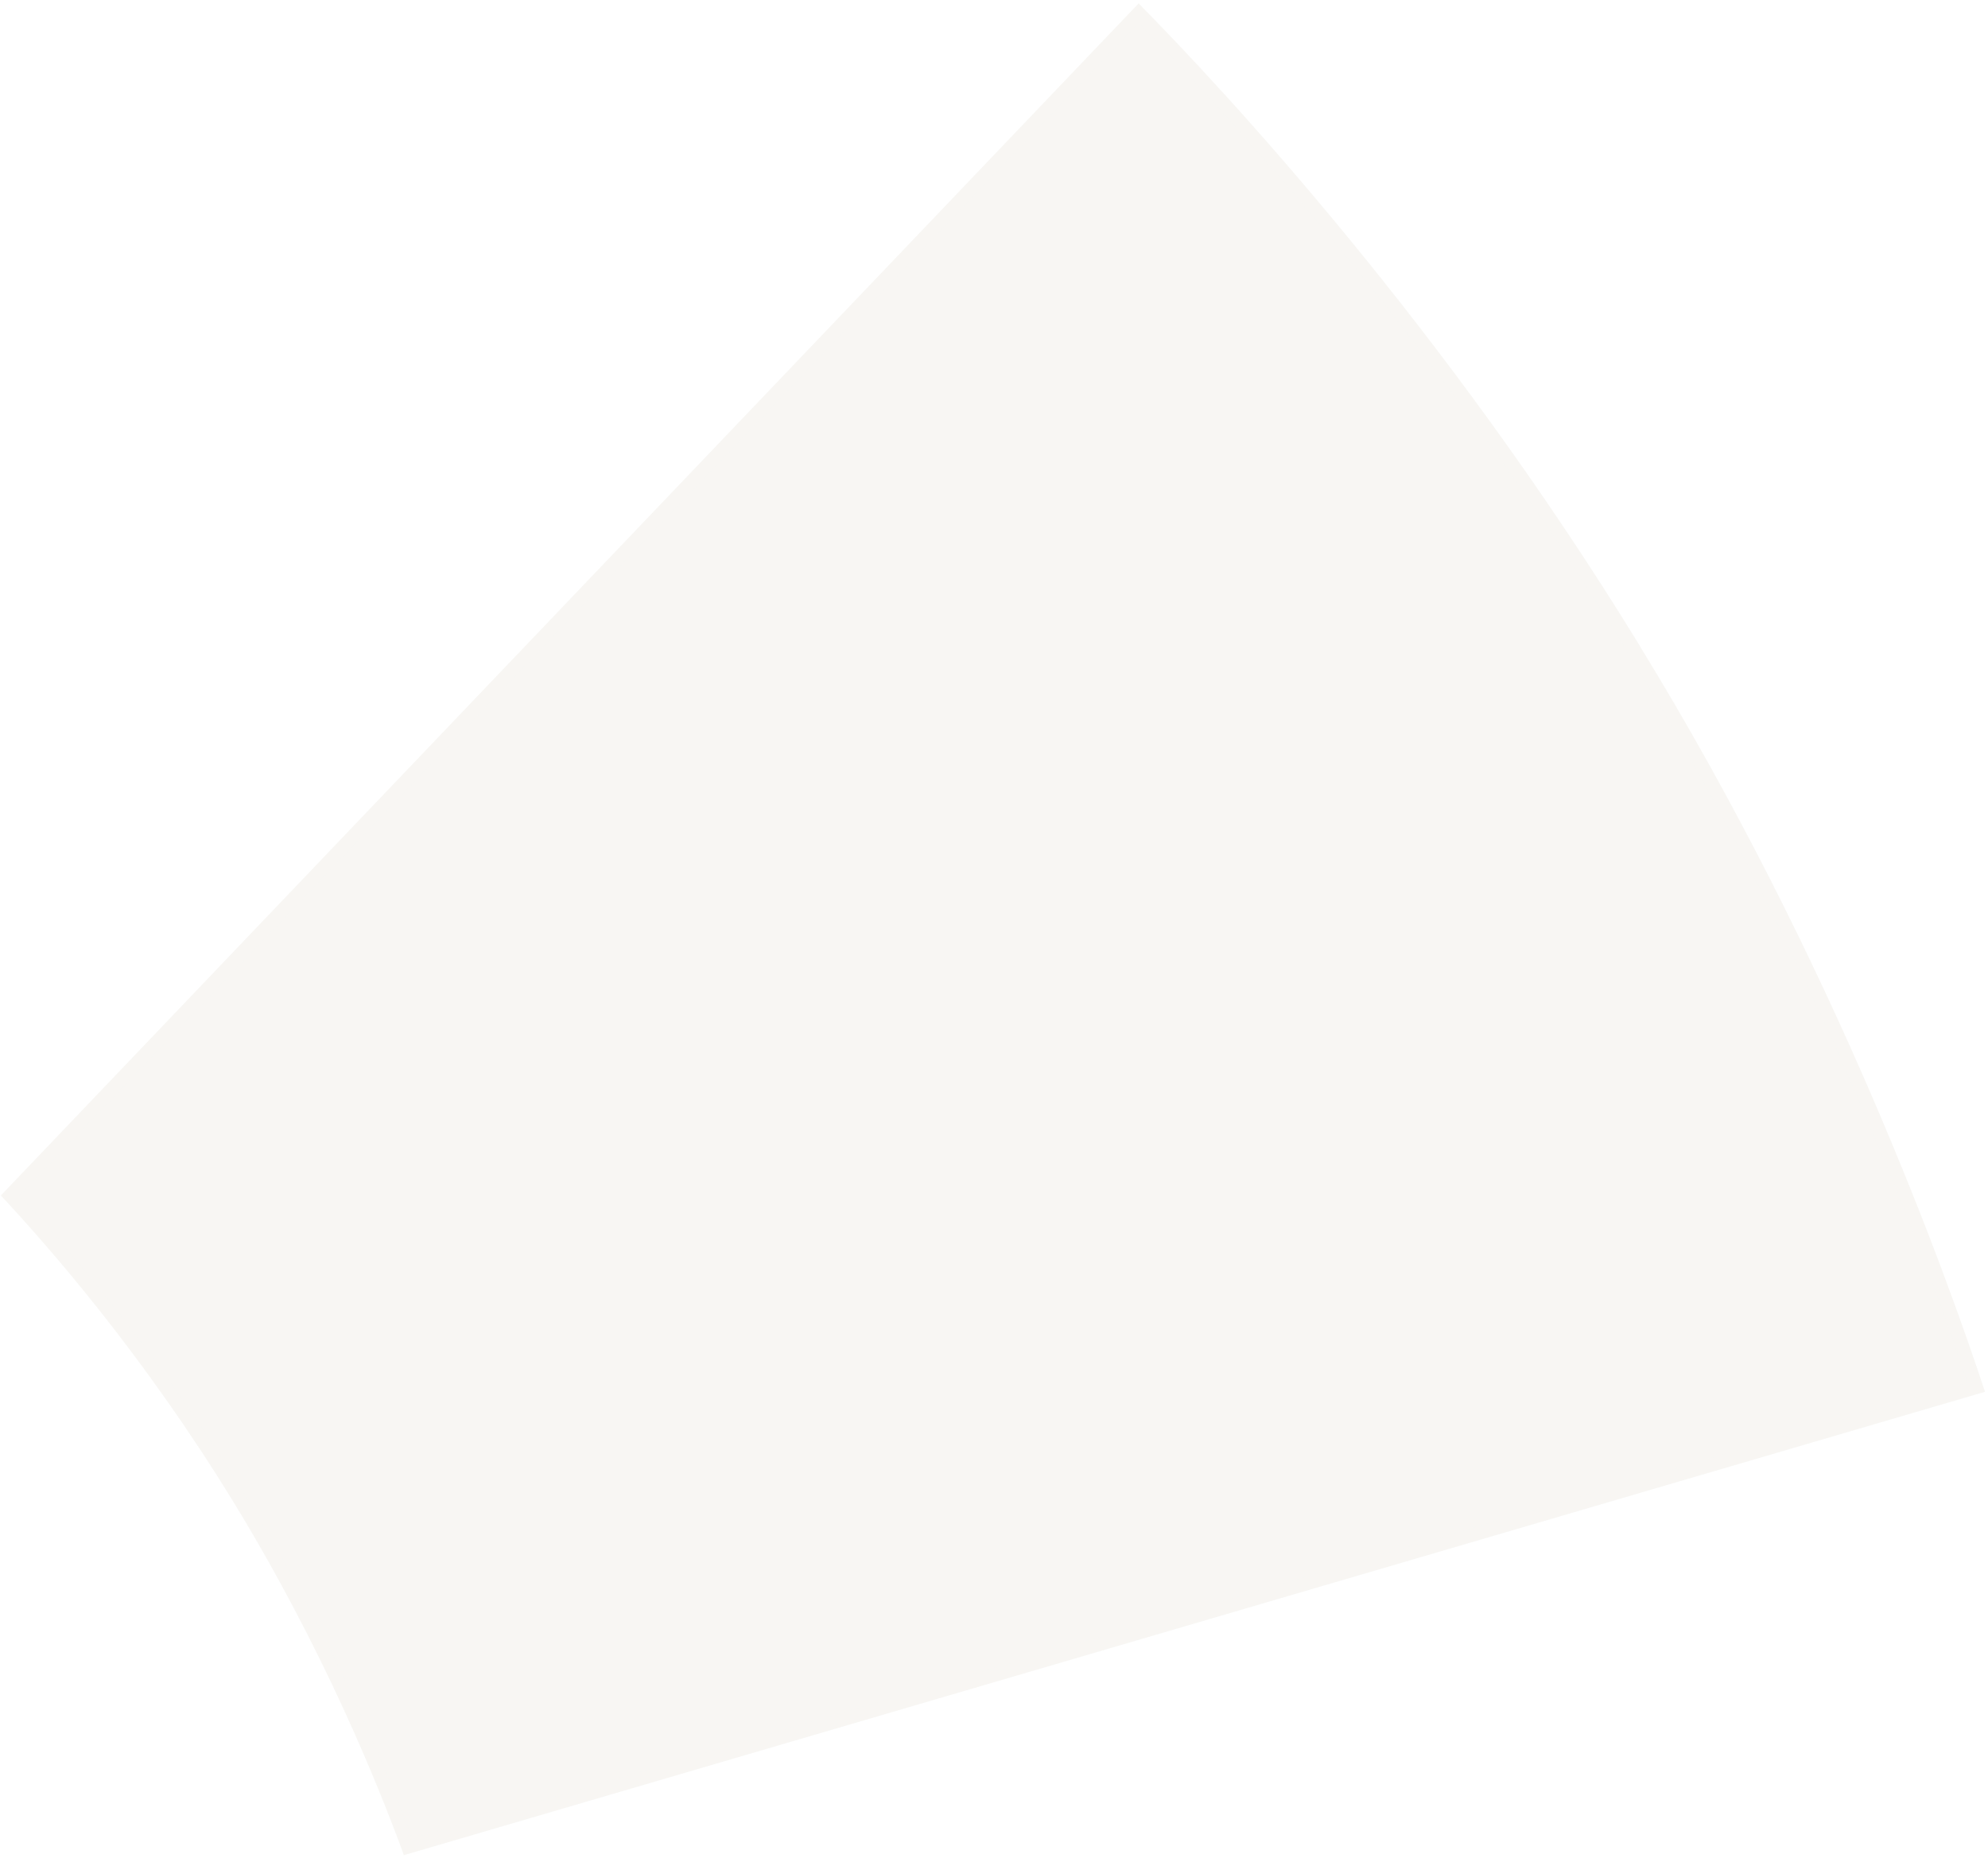 <svg width="146" height="137" viewBox="0 0 146 137" fill="none" xmlns="http://www.w3.org/2000/svg">
<g opacity="0.2">
<path d="M120.441 47.441C106.081 23.98 89.883 6.596 83.622 0.25L0.062 87.776C3.699 91.667 10.593 99.572 17.156 110.295C23.765 121.094 27.802 131.115 29.663 136.21C35.971 134.372 139.009 104.165 145.78 102.189C142.946 93.605 134.708 70.669 120.433 47.441H120.441Z" fill="#DAD3C5"/>
<path d="M83.625 0.97C90.043 7.512 105.597 24.347 119.543 46.94H119.539L120.007 47.702C133.989 70.454 142.168 92.93 145.14 101.854C135.108 104.787 39.413 132.84 29.97 135.598C28.098 130.53 24.284 121.193 18.196 111.047L17.582 110.033C11.185 99.581 4.473 91.797 0.748 87.78L83.625 0.97Z" stroke="#DAD2C6" stroke-opacity="0.1"/>
</g>
</svg>
